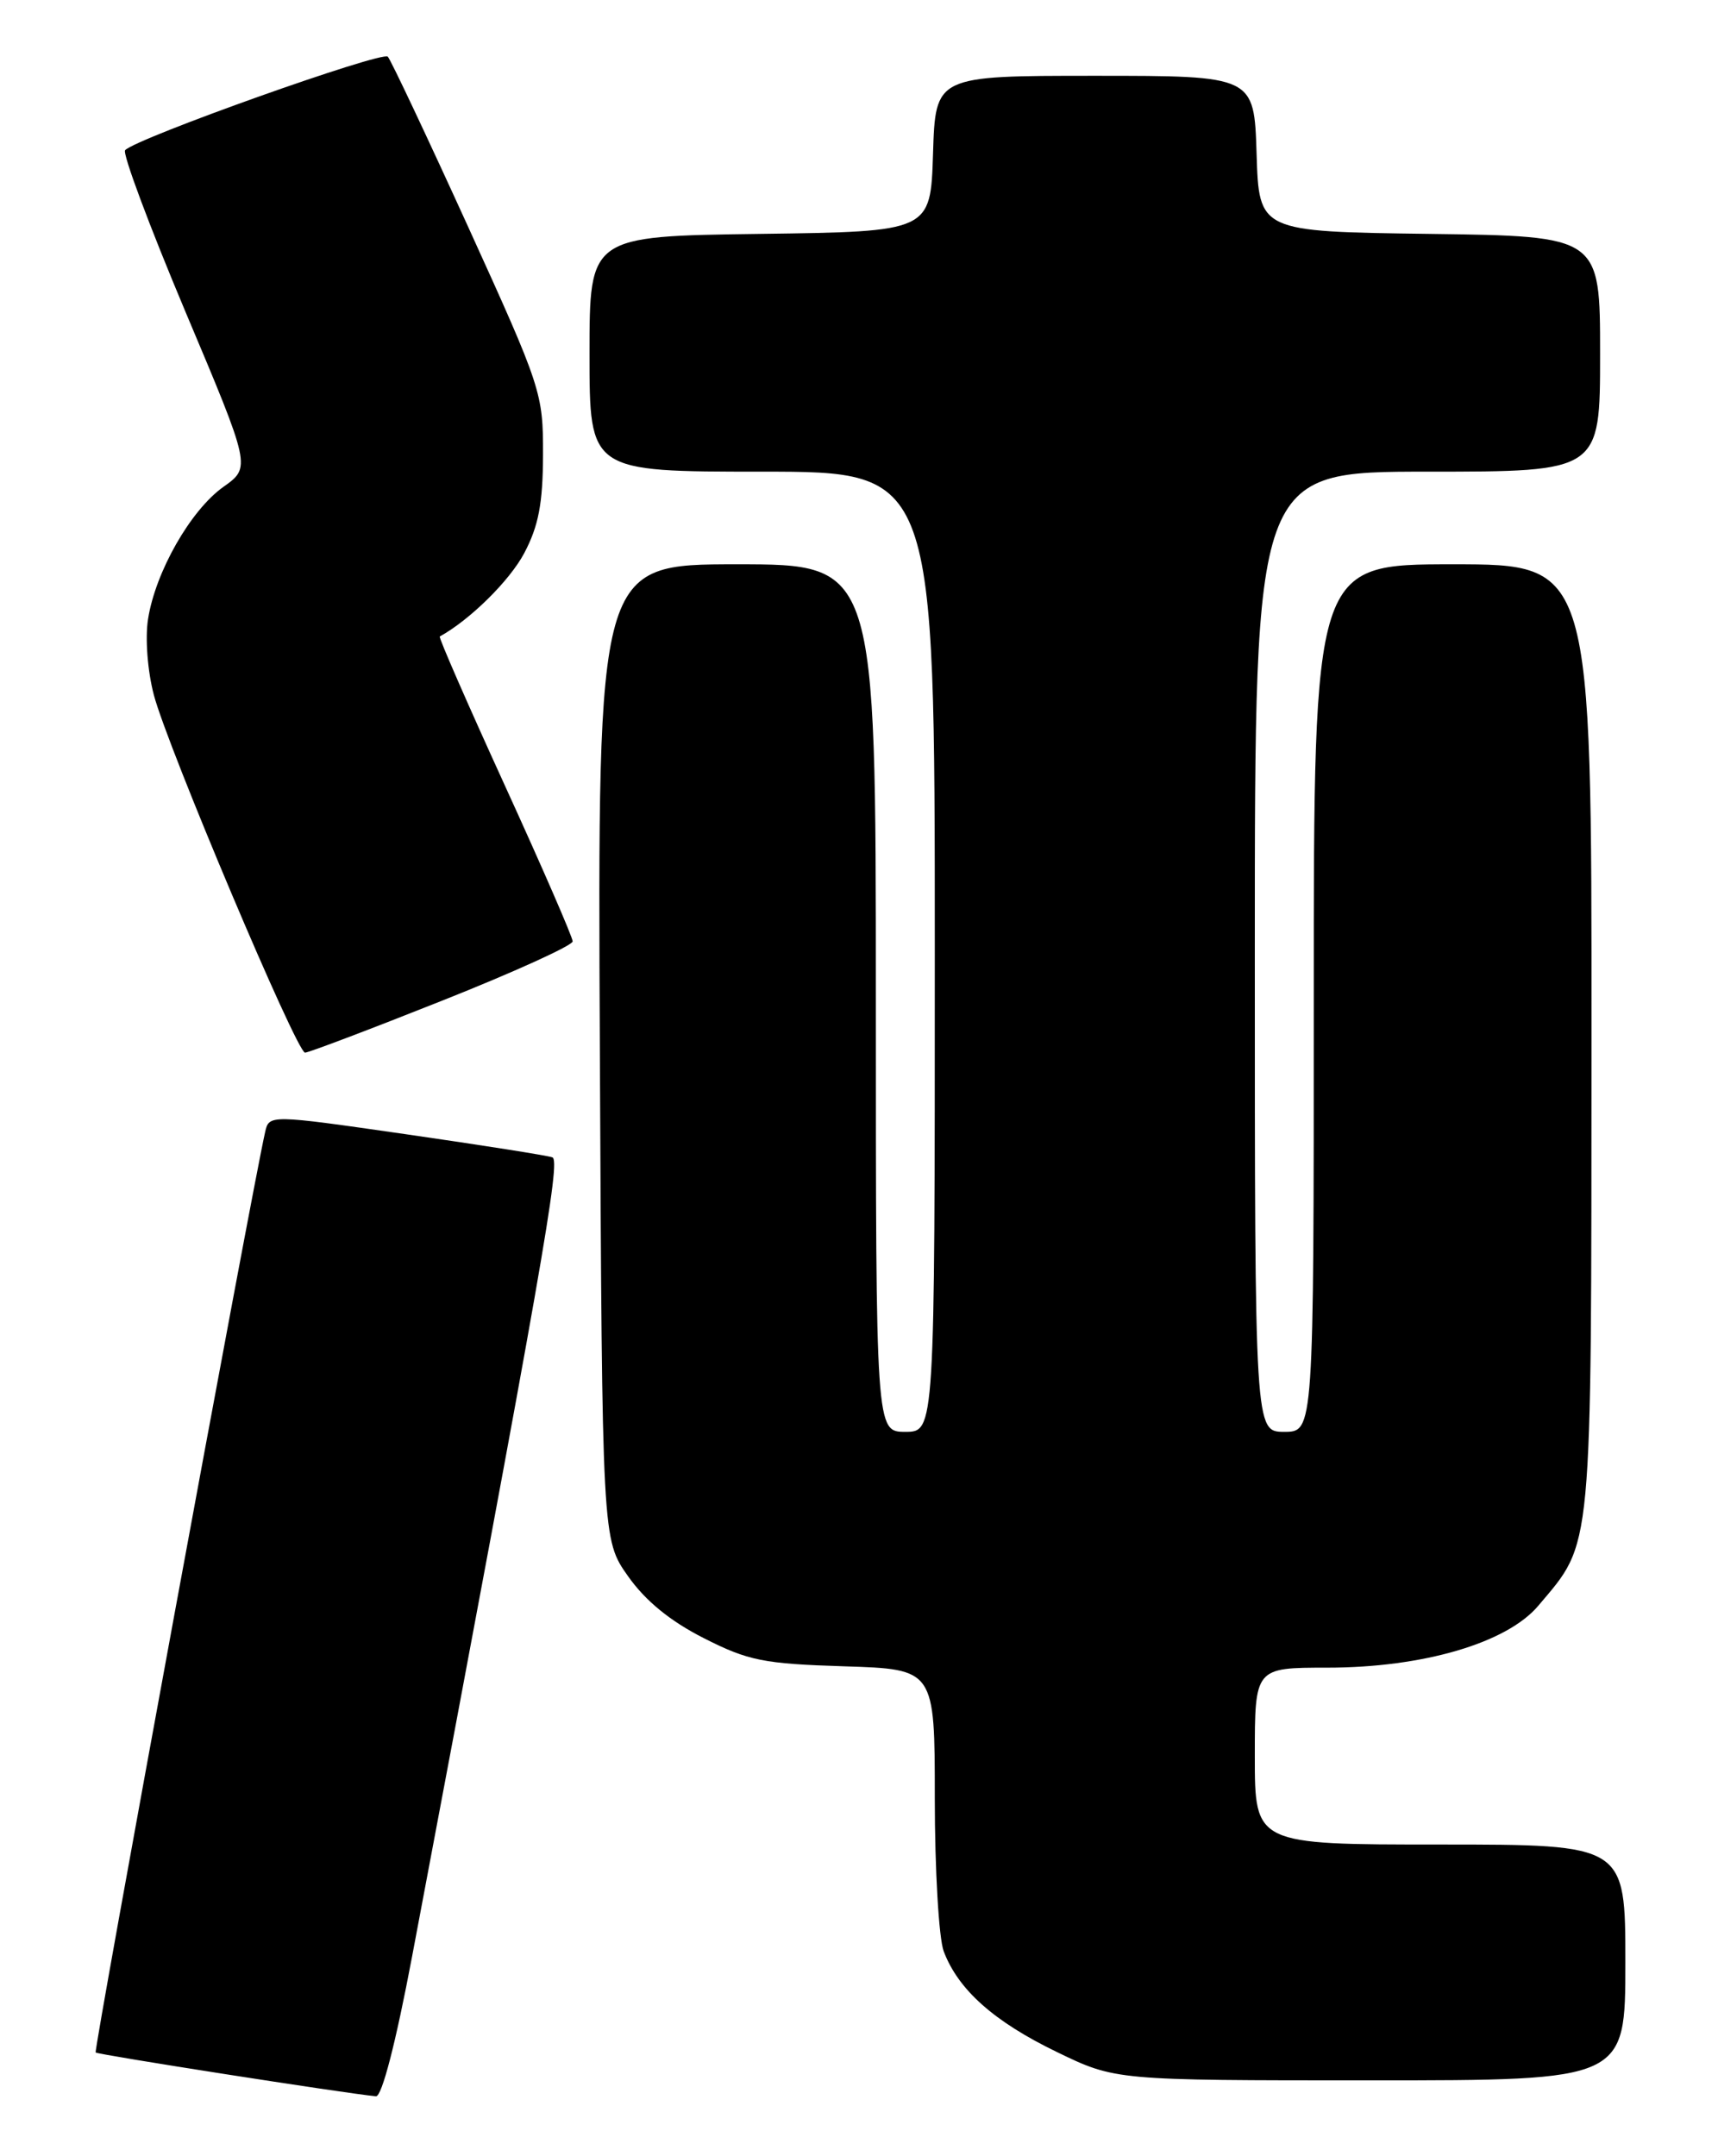 <?xml version="1.0" encoding="UTF-8" standalone="no"?>
<!DOCTYPE svg PUBLIC "-//W3C//DTD SVG 1.1//EN" "http://www.w3.org/Graphics/SVG/1.1/DTD/svg11.dtd" >
<svg xmlns="http://www.w3.org/2000/svg" xmlns:xlink="http://www.w3.org/1999/xlink" version="1.1" viewBox="0 0 204 256">
 <g >
 <path fill="currentColor"
d=" M 48.94 232.25 C 64.47 149.96 66.60 137.79 65.59 137.41 C 64.99 137.19 57.18 135.96 48.23 134.67 C 31.95 132.33 31.95 132.33 31.48 134.42 C 29.86 141.59 11.10 243.44 11.36 243.69 C 11.62 243.95 40.90 248.53 44.64 248.89 C 45.34 248.96 47.00 242.54 48.94 232.25 Z  M 193.00 233.00 C 193.00 219.00 193.00 219.00 171.00 219.00 C 149.00 219.00 149.00 219.00 149.00 208.50 C 149.00 198.00 149.00 198.00 157.59 198.00 C 168.95 198.00 178.91 195.08 182.65 190.66 C 189.17 182.93 188.95 185.20 188.98 123.25 C 189.00 67.00 189.00 67.00 172.50 67.00 C 156.00 67.00 156.00 67.00 156.00 118.50 C 156.00 170.00 156.00 170.00 152.50 170.00 C 149.00 170.00 149.00 170.00 149.00 113.00 C 149.00 56.00 149.00 56.00 169.50 56.00 C 190.00 56.00 190.00 56.00 190.00 42.02 C 190.00 28.04 190.00 28.04 169.75 27.77 C 149.50 27.50 149.50 27.50 149.21 18.25 C 148.92 9.00 148.92 9.00 130.00 9.00 C 111.08 9.00 111.08 9.00 110.79 18.25 C 110.50 27.50 110.50 27.50 90.25 27.77 C 70.00 28.04 70.00 28.04 70.00 42.02 C 70.00 56.00 70.00 56.00 90.50 56.00 C 111.00 56.00 111.00 56.00 111.00 113.00 C 111.00 170.00 111.00 170.00 107.50 170.00 C 104.00 170.00 104.00 170.00 104.00 118.50 C 104.00 67.00 104.00 67.00 87.48 67.00 C 70.95 67.00 70.95 67.00 71.23 124.90 C 71.50 182.80 71.50 182.80 74.58 187.15 C 76.65 190.08 79.59 192.48 83.58 194.50 C 88.86 197.18 90.66 197.54 100.25 197.84 C 111.00 198.18 111.00 198.18 111.00 213.52 C 111.00 221.96 111.48 230.14 112.06 231.68 C 113.78 236.24 118.03 240.02 125.47 243.62 C 132.44 247.00 132.44 247.00 162.72 247.00 C 193.00 247.00 193.00 247.00 193.00 233.00 Z  M 52.47 118.82 C 61.01 115.43 68.00 112.25 68.00 111.77 C 68.00 111.28 64.39 102.98 59.97 93.31 C 55.55 83.64 52.06 75.66 52.22 75.57 C 55.80 73.60 60.51 68.95 62.24 65.69 C 63.95 62.46 64.46 59.79 64.48 54.00 C 64.50 46.67 64.29 46.05 55.62 27.00 C 50.73 16.27 46.43 7.16 46.05 6.73 C 45.41 6.01 16.22 16.39 14.86 17.83 C 14.51 18.20 17.73 26.82 22.01 36.99 C 29.81 55.48 29.81 55.48 26.52 57.81 C 22.63 60.58 18.46 67.89 17.58 73.50 C 17.22 75.77 17.52 79.67 18.27 82.52 C 19.89 88.68 35.22 124.96 36.22 124.98 C 36.61 124.99 43.92 122.22 52.47 118.82 Z "/>
</g>
</svg>
